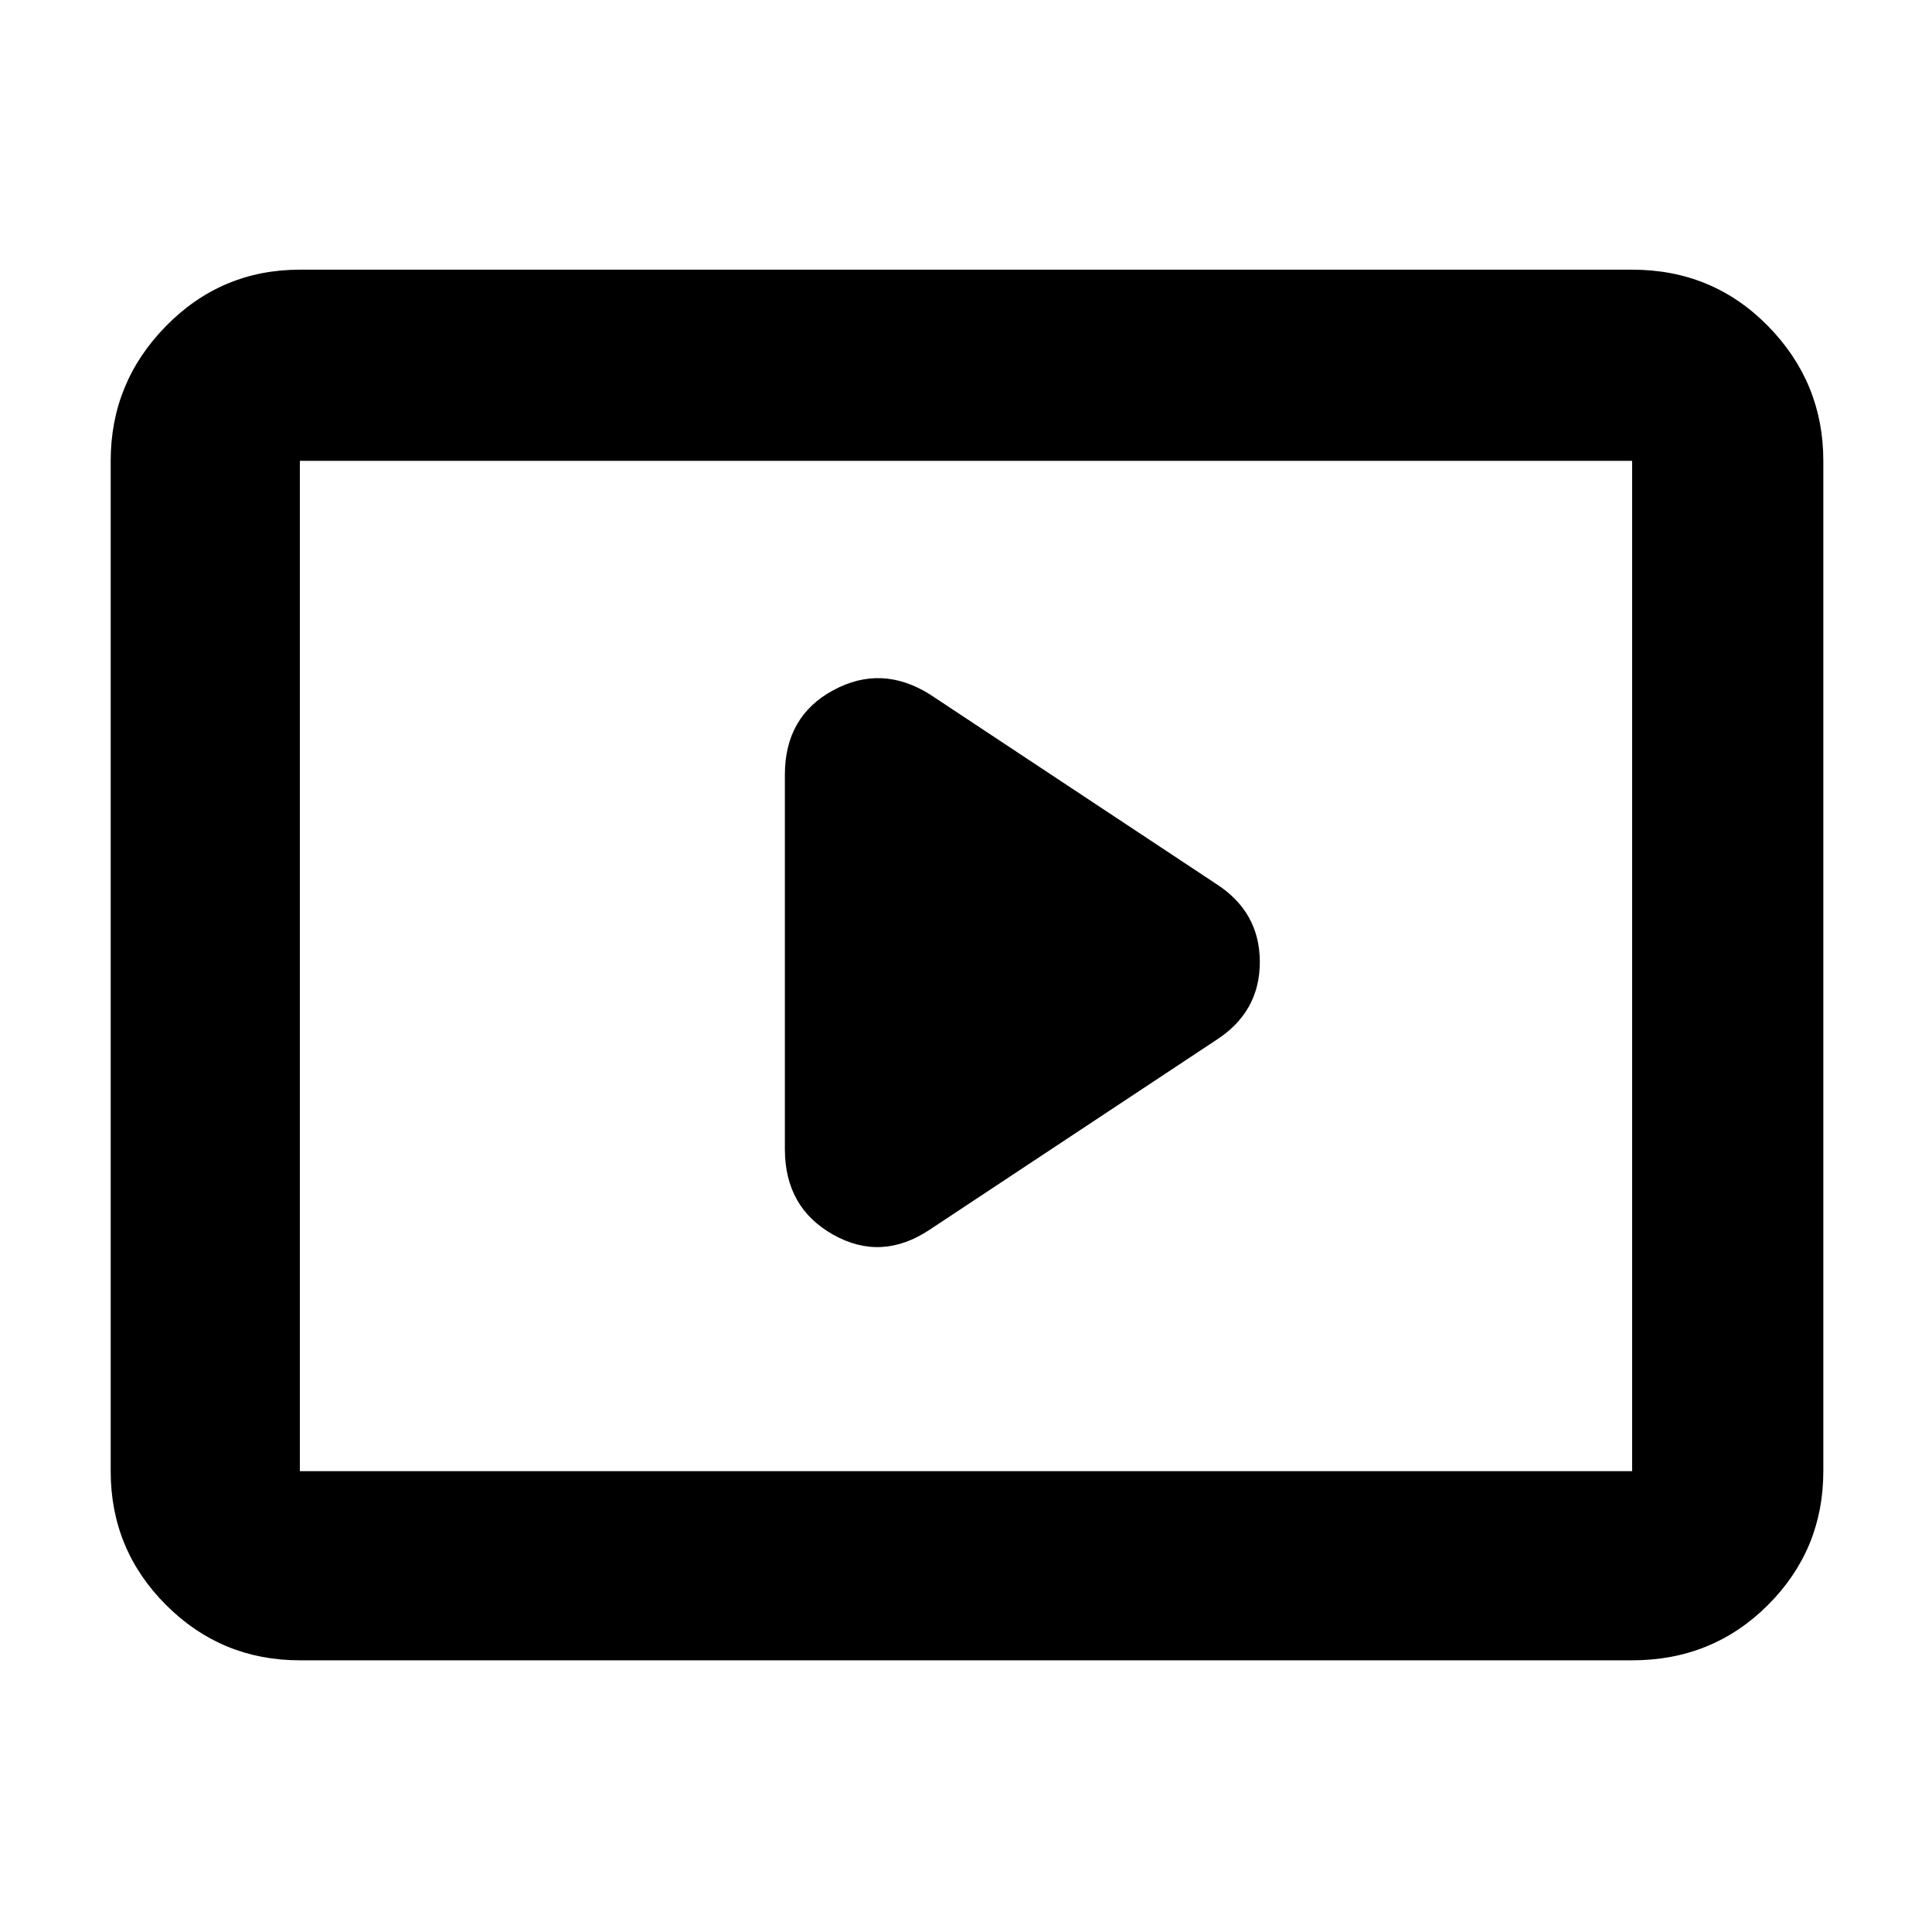 <svg xmlns="http://www.w3.org/2000/svg" width="48" height="48" viewBox="0 0 48 48"><path d="m23.1 30.55 7.1-4.7q1.1-.7 1.1-1.95t-1.1-1.95l-7.1-4.7q-1.2-.75-2.4-.1t-1.2 2.1v9.3q0 1.45 1.2 2.125t2.4-.125ZM7.45 41.25q-1.95 0-3.325-1.375Q2.75 38.5 2.75 36.55v-25.1q0-1.95 1.375-3.35Q5.5 6.7 7.45 6.7h33.1q2 0 3.375 1.4t1.375 3.35v25.1q0 1.95-1.375 3.325-1.375 1.375-3.375 1.375Zm0-4.7v-25.1 25.1Zm0 0h33.1v-25.1H7.45v25.1Z"/></svg>